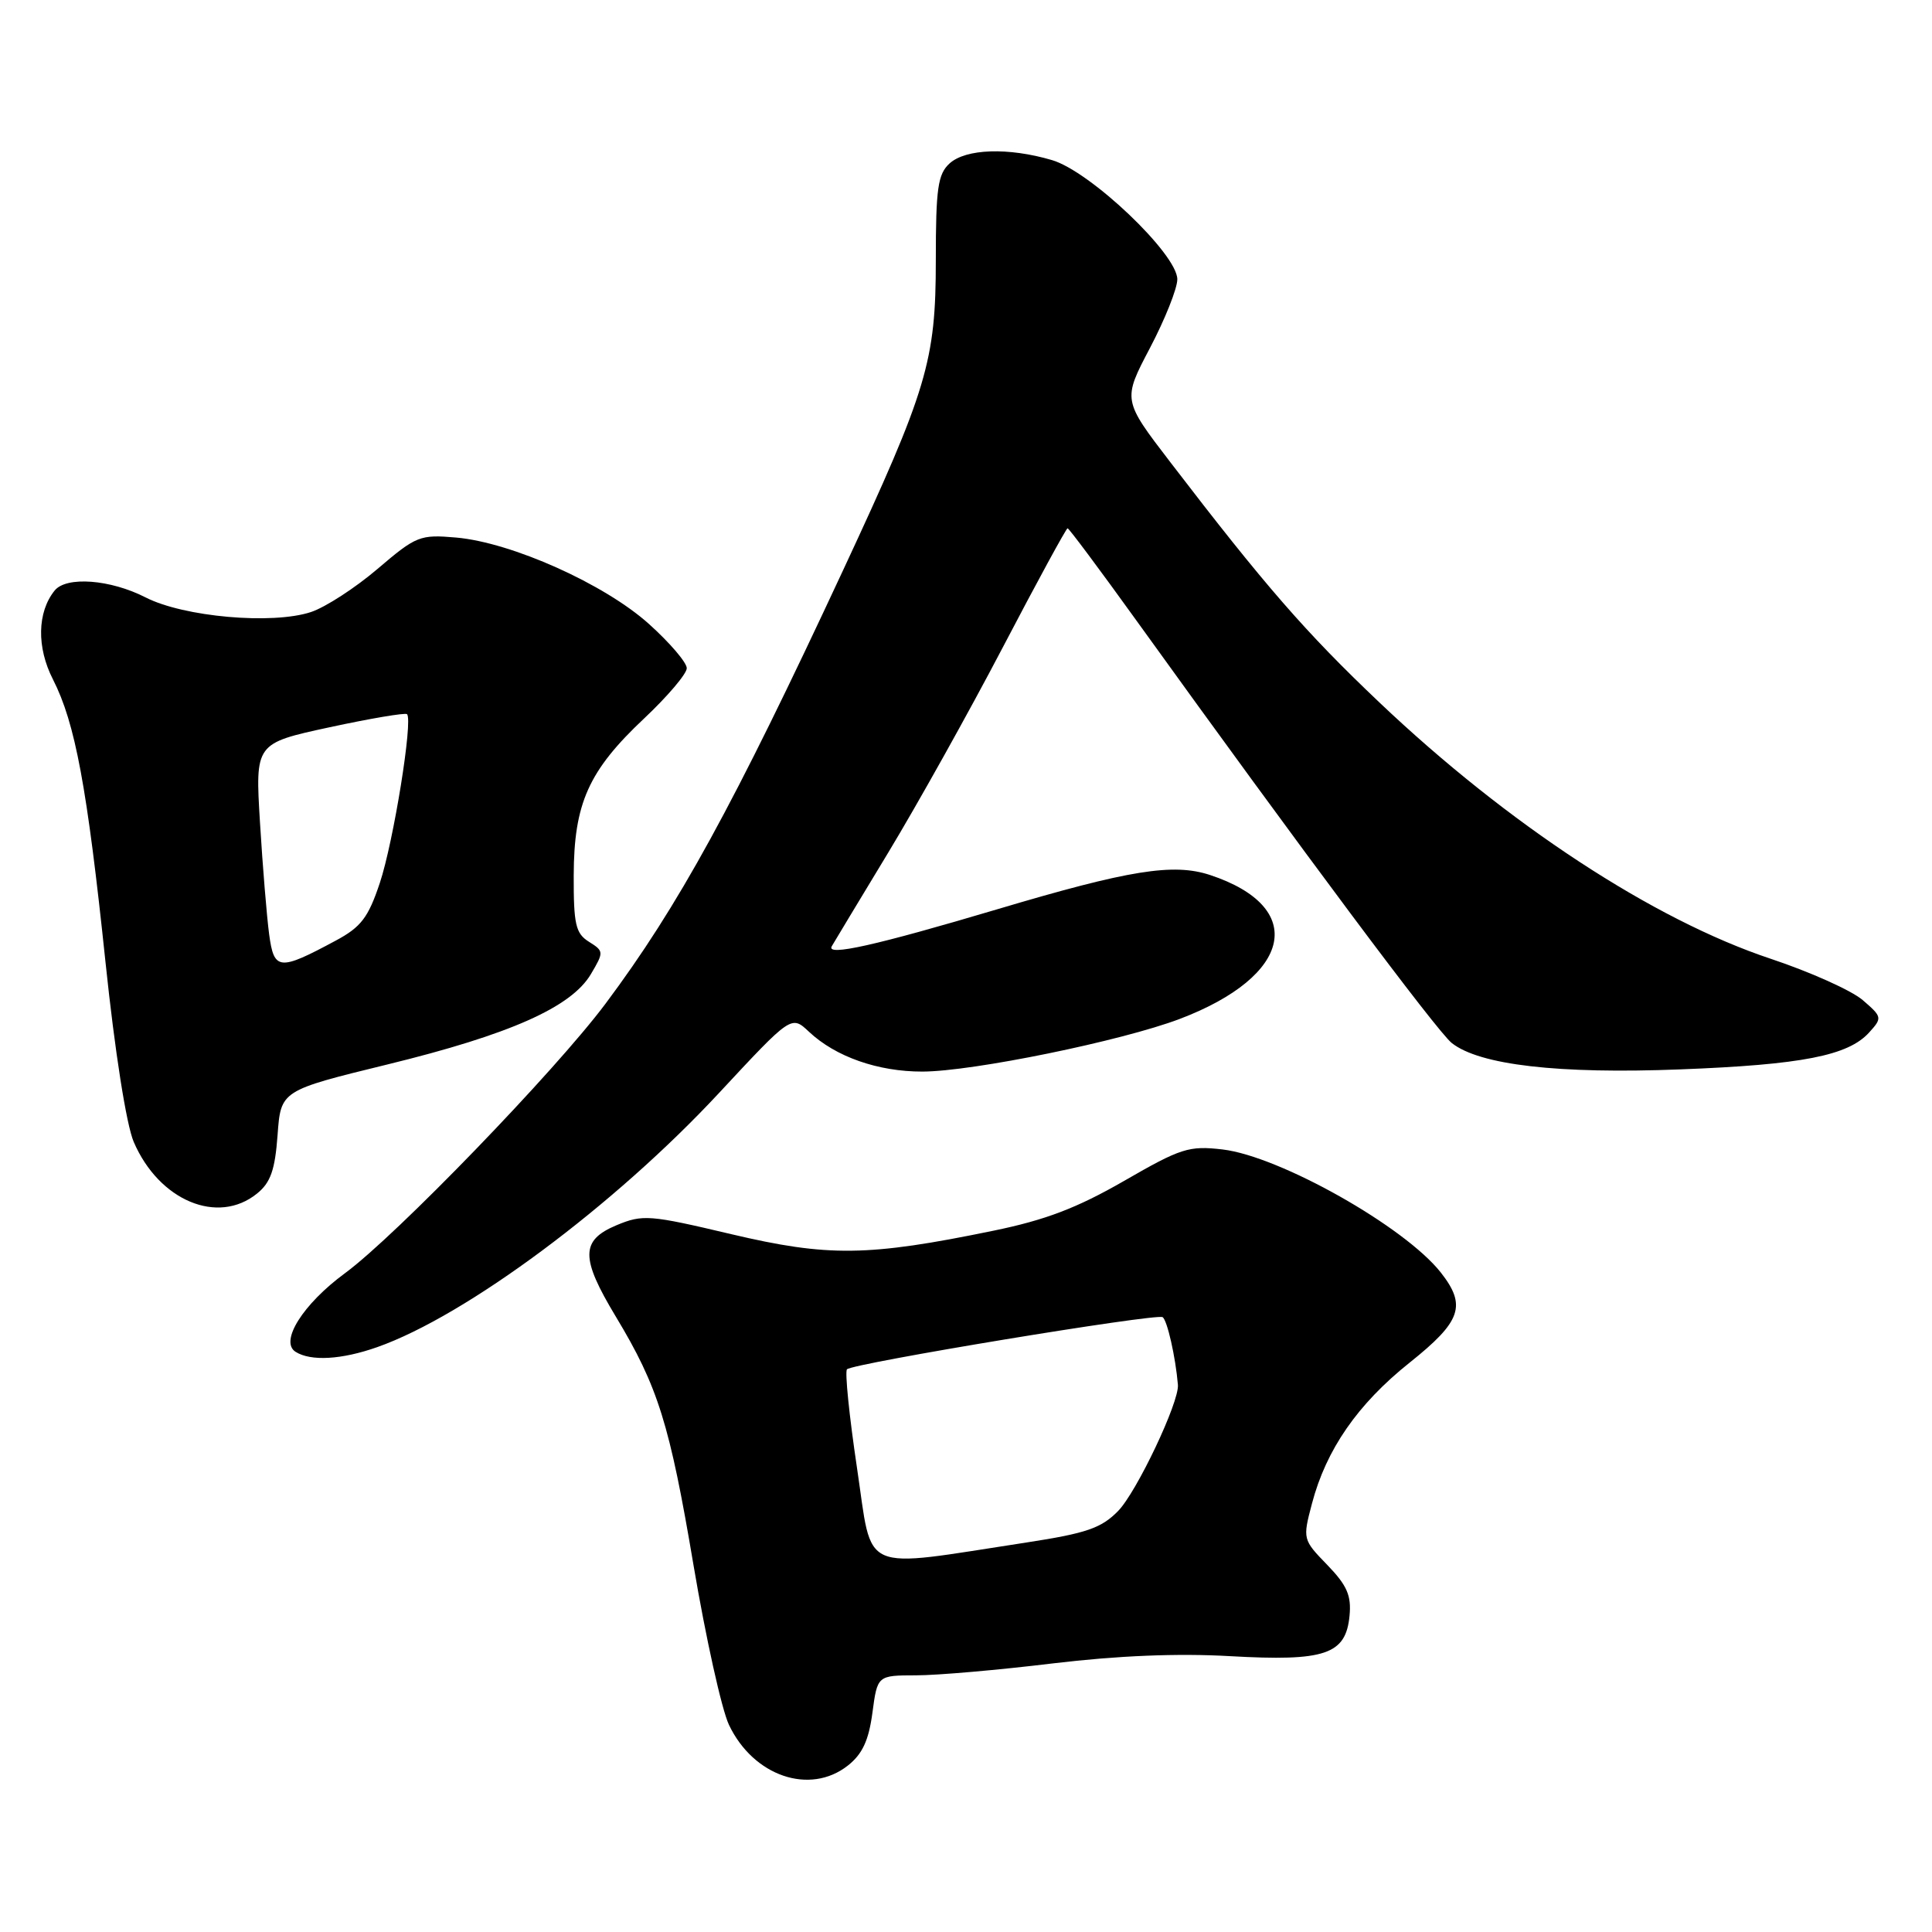 <?xml version="1.0" encoding="UTF-8" standalone="no"?>
<!DOCTYPE svg PUBLIC "-//W3C//DTD SVG 1.1//EN" "http://www.w3.org/Graphics/SVG/1.1/DTD/svg11.dtd" >
<svg xmlns="http://www.w3.org/2000/svg" xmlns:xlink="http://www.w3.org/1999/xlink" version="1.1" viewBox="0 0 256 256">
 <g >
 <path fill="currentColor"
d=" M 112.34 233.95 C 114.27 232.43 115.11 230.62 115.60 226.95 C 116.26 222.00 116.26 222.00 121.38 221.99 C 124.20 221.99 132.35 221.28 139.50 220.41 C 148.09 219.38 156.07 219.05 163.00 219.45 C 175.58 220.16 178.33 219.24 178.82 214.10 C 179.08 211.42 178.49 210.07 175.87 207.36 C 172.62 204.01 172.60 203.94 173.84 199.24 C 175.72 192.08 179.90 186.04 186.79 180.55 C 193.63 175.09 194.36 173.00 190.91 168.61 C 186.13 162.54 169.59 153.21 162.00 152.31 C 157.54 151.79 156.48 152.13 148.94 156.48 C 142.70 160.07 138.53 161.66 131.61 163.08 C 115.00 166.50 109.73 166.56 96.88 163.53 C 86.07 160.97 85.17 160.90 81.69 162.35 C 76.92 164.35 76.90 166.66 81.60 174.46 C 87.20 183.75 88.74 188.68 91.90 207.43 C 93.52 217.02 95.63 226.53 96.59 228.55 C 99.82 235.35 107.30 237.91 112.34 233.95 Z  M 49.99 178.50 C 61.76 174.35 81.42 159.73 95.28 144.82 C 104.86 134.52 104.86 134.52 107.19 136.71 C 110.72 140.03 116.34 142.00 122.22 141.99 C 128.87 141.98 148.64 137.93 156.33 135.01 C 171.31 129.32 173.22 120.20 160.33 115.94 C 155.47 114.34 149.62 115.28 132.22 120.46 C 116.01 125.28 109.44 126.75 110.21 125.39 C 110.49 124.90 113.85 119.33 117.68 113.00 C 121.51 106.67 128.36 94.41 132.89 85.75 C 137.42 77.09 141.28 70.00 141.46 70.00 C 141.64 70.00 145.75 75.51 150.60 82.25 C 172.48 112.64 190.40 136.64 192.36 138.20 C 196.03 141.12 206.50 142.33 222.63 141.70 C 238.78 141.08 244.90 139.88 247.68 136.80 C 249.43 134.87 249.40 134.74 246.81 132.51 C 245.33 131.24 239.85 128.78 234.62 127.04 C 219.07 121.86 199.80 109.23 182.77 93.07 C 173.00 83.79 167.63 77.63 155.08 61.25 C 148.75 53.00 148.75 53.00 152.38 46.10 C 154.37 42.31 156.00 38.22 156.00 37.01 C 156.00 33.67 144.46 22.69 139.38 21.21 C 133.61 19.51 127.99 19.70 125.83 21.65 C 124.27 23.07 124.00 24.93 124.00 34.48 C 124.00 47.84 122.87 51.61 111.74 75.50 C 97.15 106.82 89.89 120.07 80.23 133.00 C 73.57 141.91 52.48 163.73 45.72 168.70 C 40.14 172.80 37.02 177.76 39.16 179.12 C 41.18 180.40 45.26 180.17 49.99 178.50 Z  M 34.06 158.15 C 35.86 156.70 36.44 155.02 36.78 150.40 C 37.21 144.50 37.21 144.50 51.36 141.04 C 67.55 137.08 75.71 133.46 78.30 129.07 C 80.03 126.15 80.02 126.03 78.04 124.79 C 76.28 123.69 76.00 122.50 76.02 116.01 C 76.05 106.44 77.98 102.13 85.36 95.19 C 88.46 92.27 91.00 89.28 91.00 88.54 C 91.00 87.79 88.75 85.16 85.99 82.68 C 80.11 77.39 67.81 71.88 60.46 71.23 C 55.65 70.81 55.16 71.00 50.04 75.37 C 47.09 77.89 43.11 80.47 41.20 81.10 C 36.08 82.79 24.34 81.75 19.29 79.16 C 14.62 76.77 8.79 76.33 7.24 78.25 C 4.93 81.11 4.84 85.78 7.02 90.03 C 9.97 95.83 11.54 104.24 13.98 127.50 C 15.22 139.36 16.75 149.05 17.72 151.31 C 21.07 159.10 28.87 162.36 34.06 158.15 Z  M 113.56 194.53 C 112.53 187.63 111.93 181.74 112.23 181.44 C 113.02 180.64 153.20 174.01 154.05 174.53 C 154.66 174.91 155.77 179.81 156.08 183.50 C 156.27 185.77 150.62 197.70 148.15 200.22 C 145.93 202.49 143.95 203.17 136.00 204.39 C 113.61 207.81 115.68 208.72 113.56 194.53 Z  M 35.66 123.78 C 35.35 121.43 34.80 114.78 34.45 109.00 C 33.81 98.50 33.81 98.50 43.65 96.37 C 49.07 95.20 53.69 94.42 53.93 94.63 C 54.75 95.38 52.15 111.52 50.33 116.99 C 48.80 121.58 47.84 122.84 44.50 124.63 C 36.97 128.68 36.31 128.61 35.66 123.78 Z "/>
</g>
</svg>